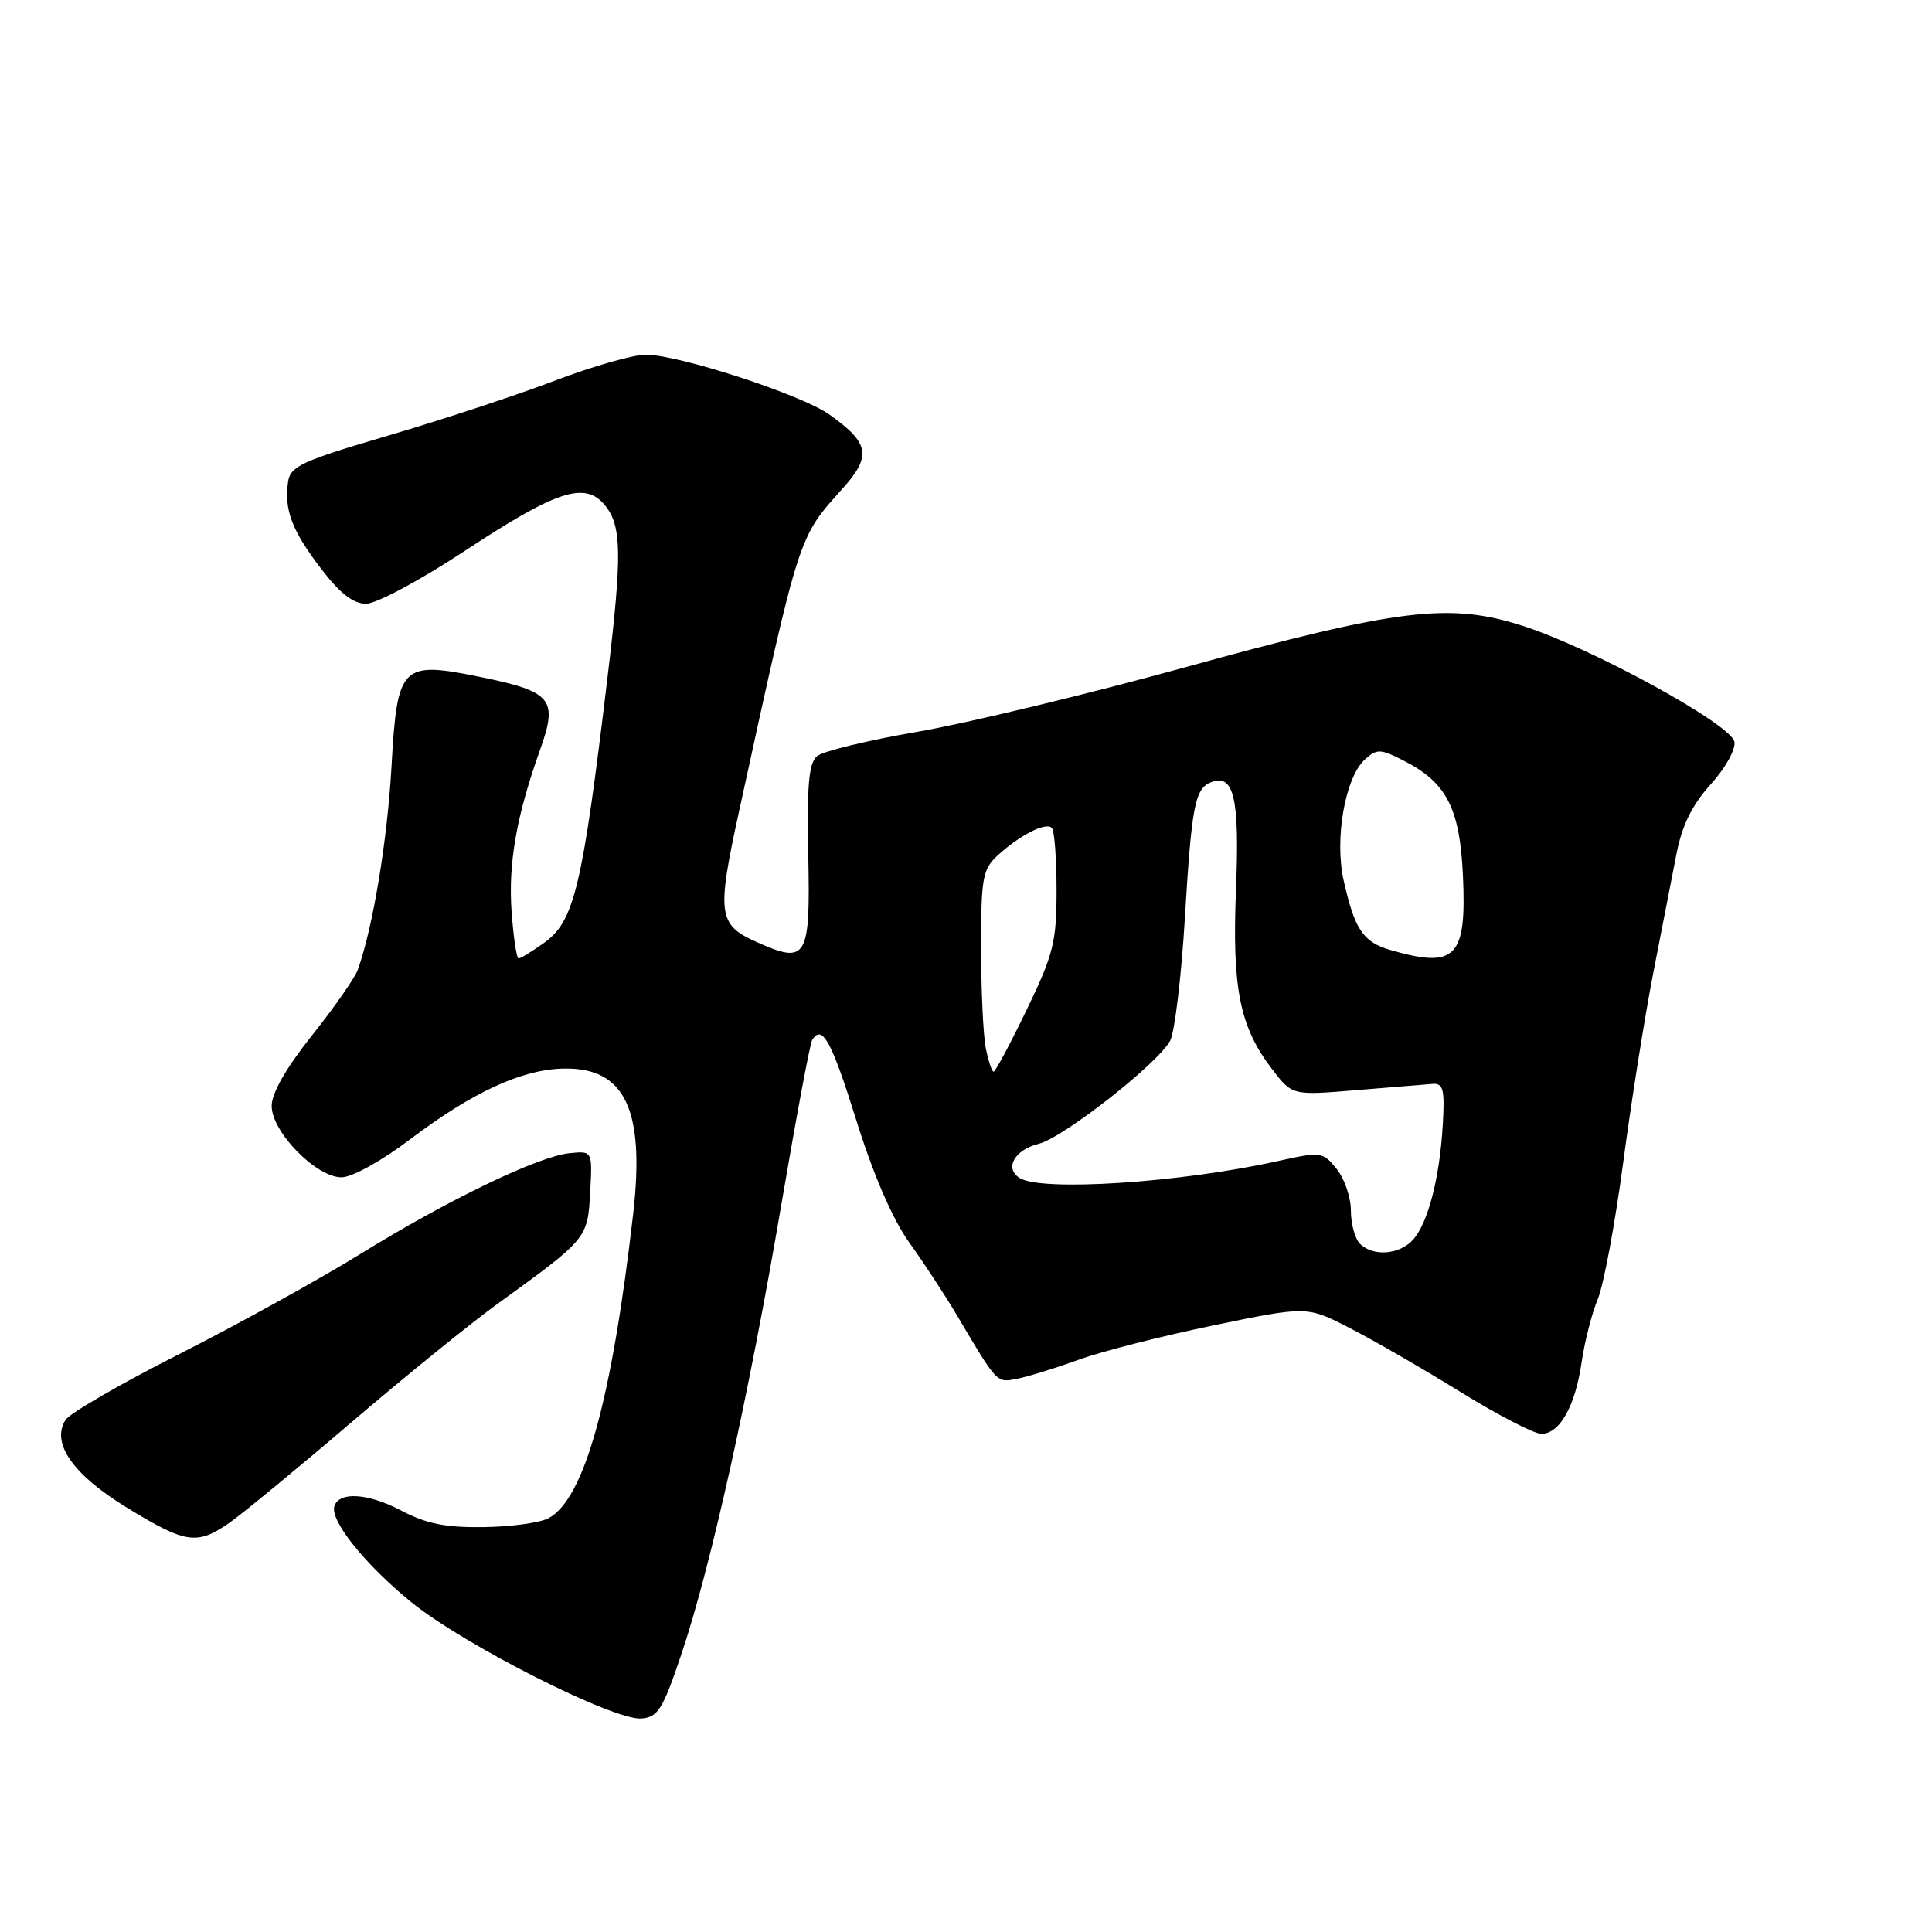 <?xml version="1.0" encoding="UTF-8" standalone="no"?>
<!DOCTYPE svg PUBLIC "-//W3C//DTD SVG 1.1//EN" "http://www.w3.org/Graphics/SVG/1.1/DTD/svg11.dtd" >
<svg xmlns="http://www.w3.org/2000/svg" xmlns:xlink="http://www.w3.org/1999/xlink" version="1.1" viewBox="0 0 256 256">
 <g >
 <path fill="currentColor"
d=" M 90.34 219.03 C 94.21 207.48 99.27 184.69 103.54 159.57 C 105.50 148.06 107.33 138.27 107.61 137.82 C 108.94 135.66 110.16 137.87 113.45 148.39 C 115.72 155.68 118.26 161.53 120.48 164.64 C 122.40 167.31 125.16 171.53 126.63 174.00 C 132.25 183.49 132.01 183.23 134.84 182.68 C 136.30 182.39 139.97 181.25 143.00 180.15 C 146.03 179.05 154.05 177.01 160.84 175.61 C 173.18 173.06 173.18 173.06 178.84 175.97 C 181.95 177.56 188.55 181.37 193.50 184.43 C 198.45 187.49 203.28 189.99 204.23 189.99 C 206.66 190.00 208.72 186.35 209.57 180.52 C 209.97 177.78 210.93 174.01 211.71 172.15 C 212.49 170.28 214.00 162.17 215.07 154.13 C 216.13 146.08 217.93 134.78 219.05 129.00 C 220.17 123.22 221.56 116.09 222.14 113.15 C 222.88 109.37 224.20 106.67 226.67 103.94 C 228.62 101.79 230.01 99.29 229.82 98.29 C 229.38 95.97 210.97 85.88 201.80 82.94 C 192.06 79.80 185.29 80.63 157.00 88.43 C 144.07 91.99 128.14 95.83 121.60 96.96 C 115.05 98.08 109.06 99.54 108.28 100.18 C 107.17 101.10 106.91 103.99 107.10 113.30 C 107.38 127.08 106.94 127.81 100.25 124.82 C 95.14 122.54 94.95 121.14 97.93 107.50 C 106.03 70.40 105.74 71.33 111.66 64.72 C 115.52 60.41 115.22 58.71 109.88 54.92 C 106.21 52.30 89.93 47.00 85.57 47.00 C 83.90 47.00 78.48 48.55 73.52 50.44 C 68.56 52.33 58.65 55.60 51.50 57.70 C 39.96 61.09 38.46 61.78 38.17 63.86 C 37.64 67.56 38.68 70.30 42.52 75.32 C 45.04 78.63 46.80 80.00 48.52 80.00 C 49.86 80.00 55.67 76.89 61.44 73.09 C 73.82 64.93 77.54 63.72 80.19 66.99 C 82.38 69.70 82.44 73.49 80.53 89.50 C 77.15 117.74 76.11 122.07 72.06 124.96 C 70.48 126.08 68.98 127.00 68.72 127.00 C 68.45 127.00 68.04 124.22 67.79 120.82 C 67.33 114.37 68.43 108.12 71.59 99.27 C 73.95 92.64 73.12 91.64 63.73 89.72 C 53.15 87.55 52.64 88.07 51.88 101.53 C 51.33 111.36 49.40 122.99 47.41 128.50 C 47.01 129.60 44.28 133.51 41.34 137.20 C 37.91 141.50 36.00 144.84 36.00 146.55 C 36.00 149.98 41.89 156.00 45.25 156.00 C 46.65 156.00 50.59 153.82 54.42 150.91 C 62.60 144.73 69.13 141.71 74.64 141.59 C 82.80 141.41 85.48 146.99 83.90 160.84 C 81.06 185.56 77.43 198.63 72.68 201.17 C 71.55 201.78 67.67 202.31 64.06 202.35 C 59.05 202.42 56.47 201.90 53.17 200.16 C 48.80 197.86 44.95 197.60 44.31 199.57 C 43.68 201.46 48.38 207.32 54.52 212.31 C 61.49 217.97 81.36 228.02 85.00 227.71 C 87.20 227.53 87.84 226.48 90.34 219.03 Z  M 30.35 201.81 C 32.08 200.61 39.35 194.63 46.50 188.52 C 53.65 182.41 62.42 175.29 66.00 172.71 C 77.84 164.14 77.86 164.11 78.20 158.00 C 78.50 152.50 78.50 152.50 75.50 152.80 C 71.35 153.20 59.38 158.97 47.65 166.22 C 42.22 169.57 31.47 175.51 23.74 179.43 C 16.01 183.34 9.23 187.27 8.68 188.15 C 6.74 191.22 9.65 195.39 16.80 199.76 C 24.60 204.54 26.09 204.76 30.35 201.81 Z  M 180.20 164.80 C 179.54 164.14 179.00 162.16 179.00 160.41 C 179.00 158.66 178.15 156.17 177.11 154.88 C 175.27 152.61 175.04 152.58 169.36 153.84 C 156.47 156.71 137.99 157.92 135.10 156.09 C 133.06 154.79 134.42 152.36 137.66 151.55 C 140.93 150.73 153.44 140.91 155.05 137.90 C 155.65 136.78 156.53 129.48 157.00 121.68 C 157.90 106.71 158.33 104.47 160.50 103.64 C 163.50 102.49 164.26 105.76 163.78 117.75 C 163.24 130.95 164.25 136.02 168.53 141.63 C 171.22 145.16 171.22 145.16 179.70 144.45 C 184.36 144.07 188.92 143.69 189.84 143.62 C 191.24 143.52 191.45 144.37 191.18 149.00 C 190.77 156.07 189.23 162.03 187.25 164.25 C 185.45 166.27 181.94 166.54 180.20 164.80 Z  M 130.62 138.88 C 130.28 137.16 130.00 131.16 130.00 125.55 C 130.00 116.24 130.20 115.17 132.25 113.30 C 135.19 110.62 138.58 108.91 139.37 109.70 C 139.72 110.05 140.00 113.77 140.00 117.97 C 140.00 124.82 139.59 126.45 136.04 133.80 C 133.86 138.31 131.89 142.00 131.66 142.00 C 131.43 142.00 130.97 140.59 130.62 138.88 Z  M 184.27 125.89 C 180.61 124.83 179.50 123.18 178.04 116.66 C 176.80 111.15 178.24 103.00 180.86 100.63 C 182.44 99.20 182.90 99.21 185.98 100.78 C 191.70 103.69 193.44 107.09 193.85 116.09 C 194.34 126.89 192.89 128.38 184.27 125.89 Z "/>
</g>
</svg>